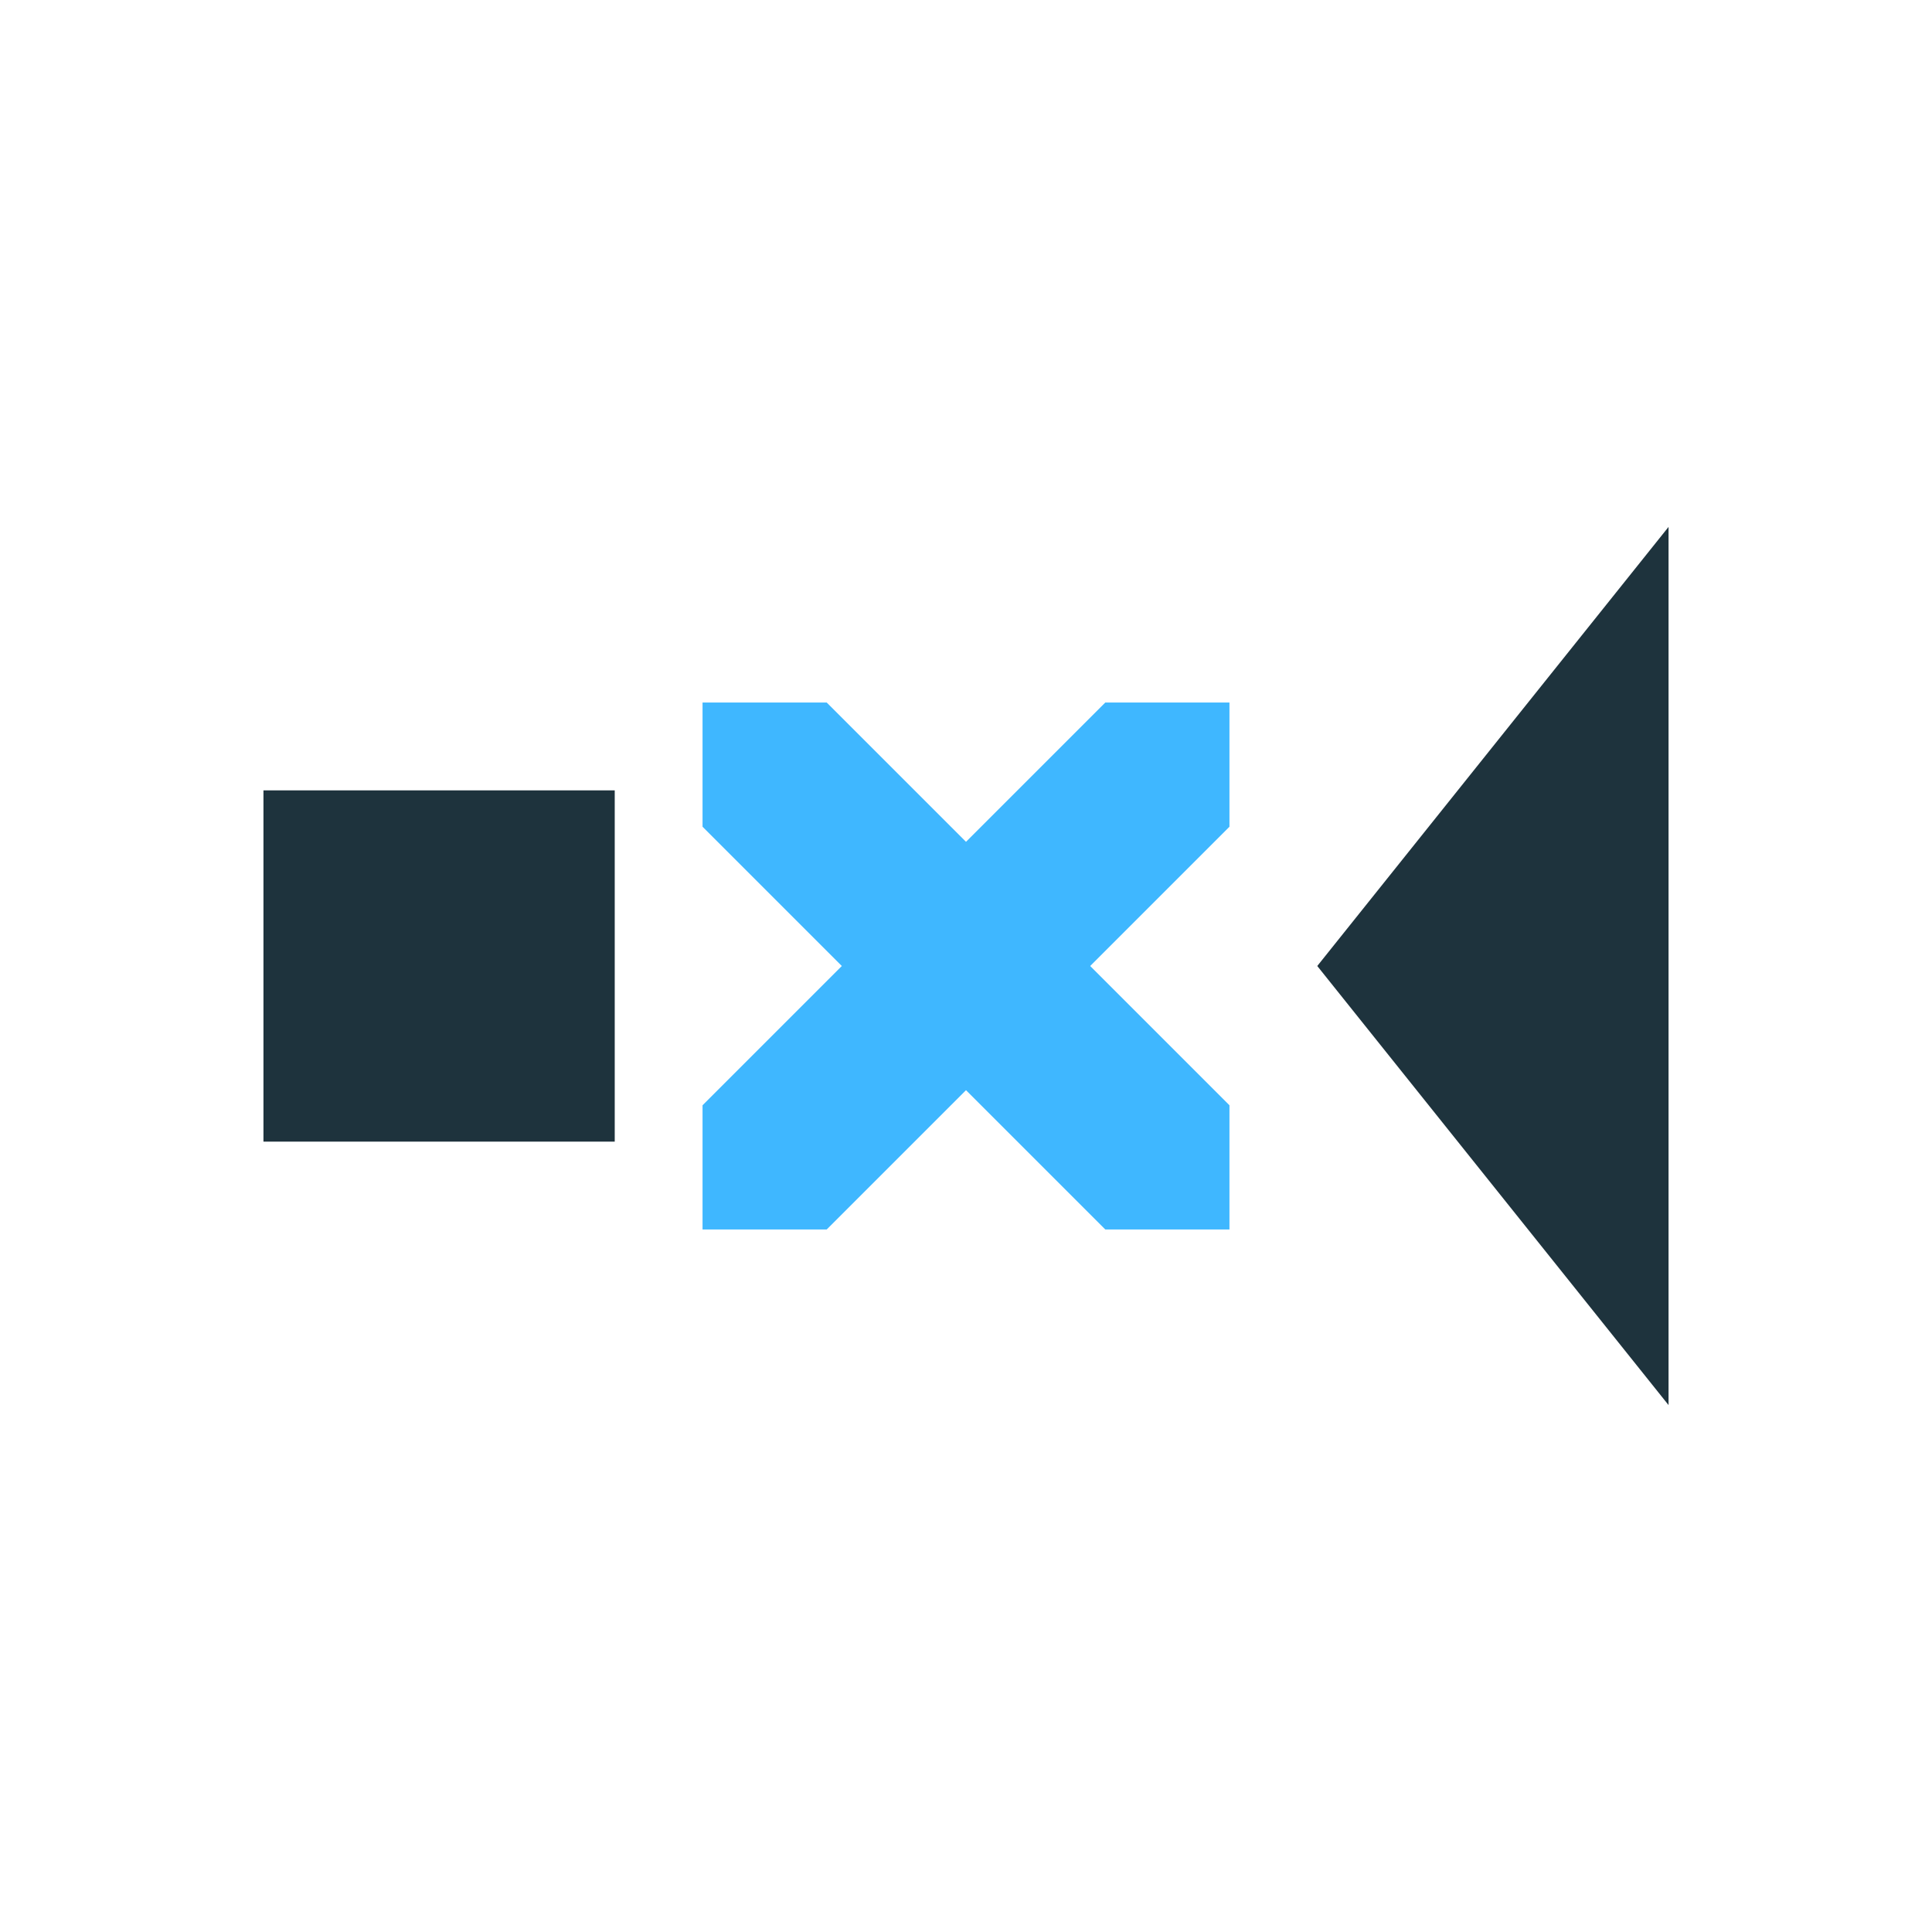 <svg xmlns="http://www.w3.org/2000/svg" width="22" height="22"><defs><style id="current-color-scheme" type="text/css">.ColorScheme-Text{color:#1e333d}</style></defs><path d="M8 8v1.414L9.586 11 8 12.586V14h1.414L11 12.414 12.586 14H14v-1.414L12.414 11 14 9.414V8h-1.414L11 9.586 9.414 8H8z" fill="currentColor" color="#3fb7ff"/><path class="ColorScheme-Text" d="M19 6l-2 2.5-2 2.5 2 2.5 2 2.5v-5zM3 9h4v4H3z" fill="currentColor"/></svg>